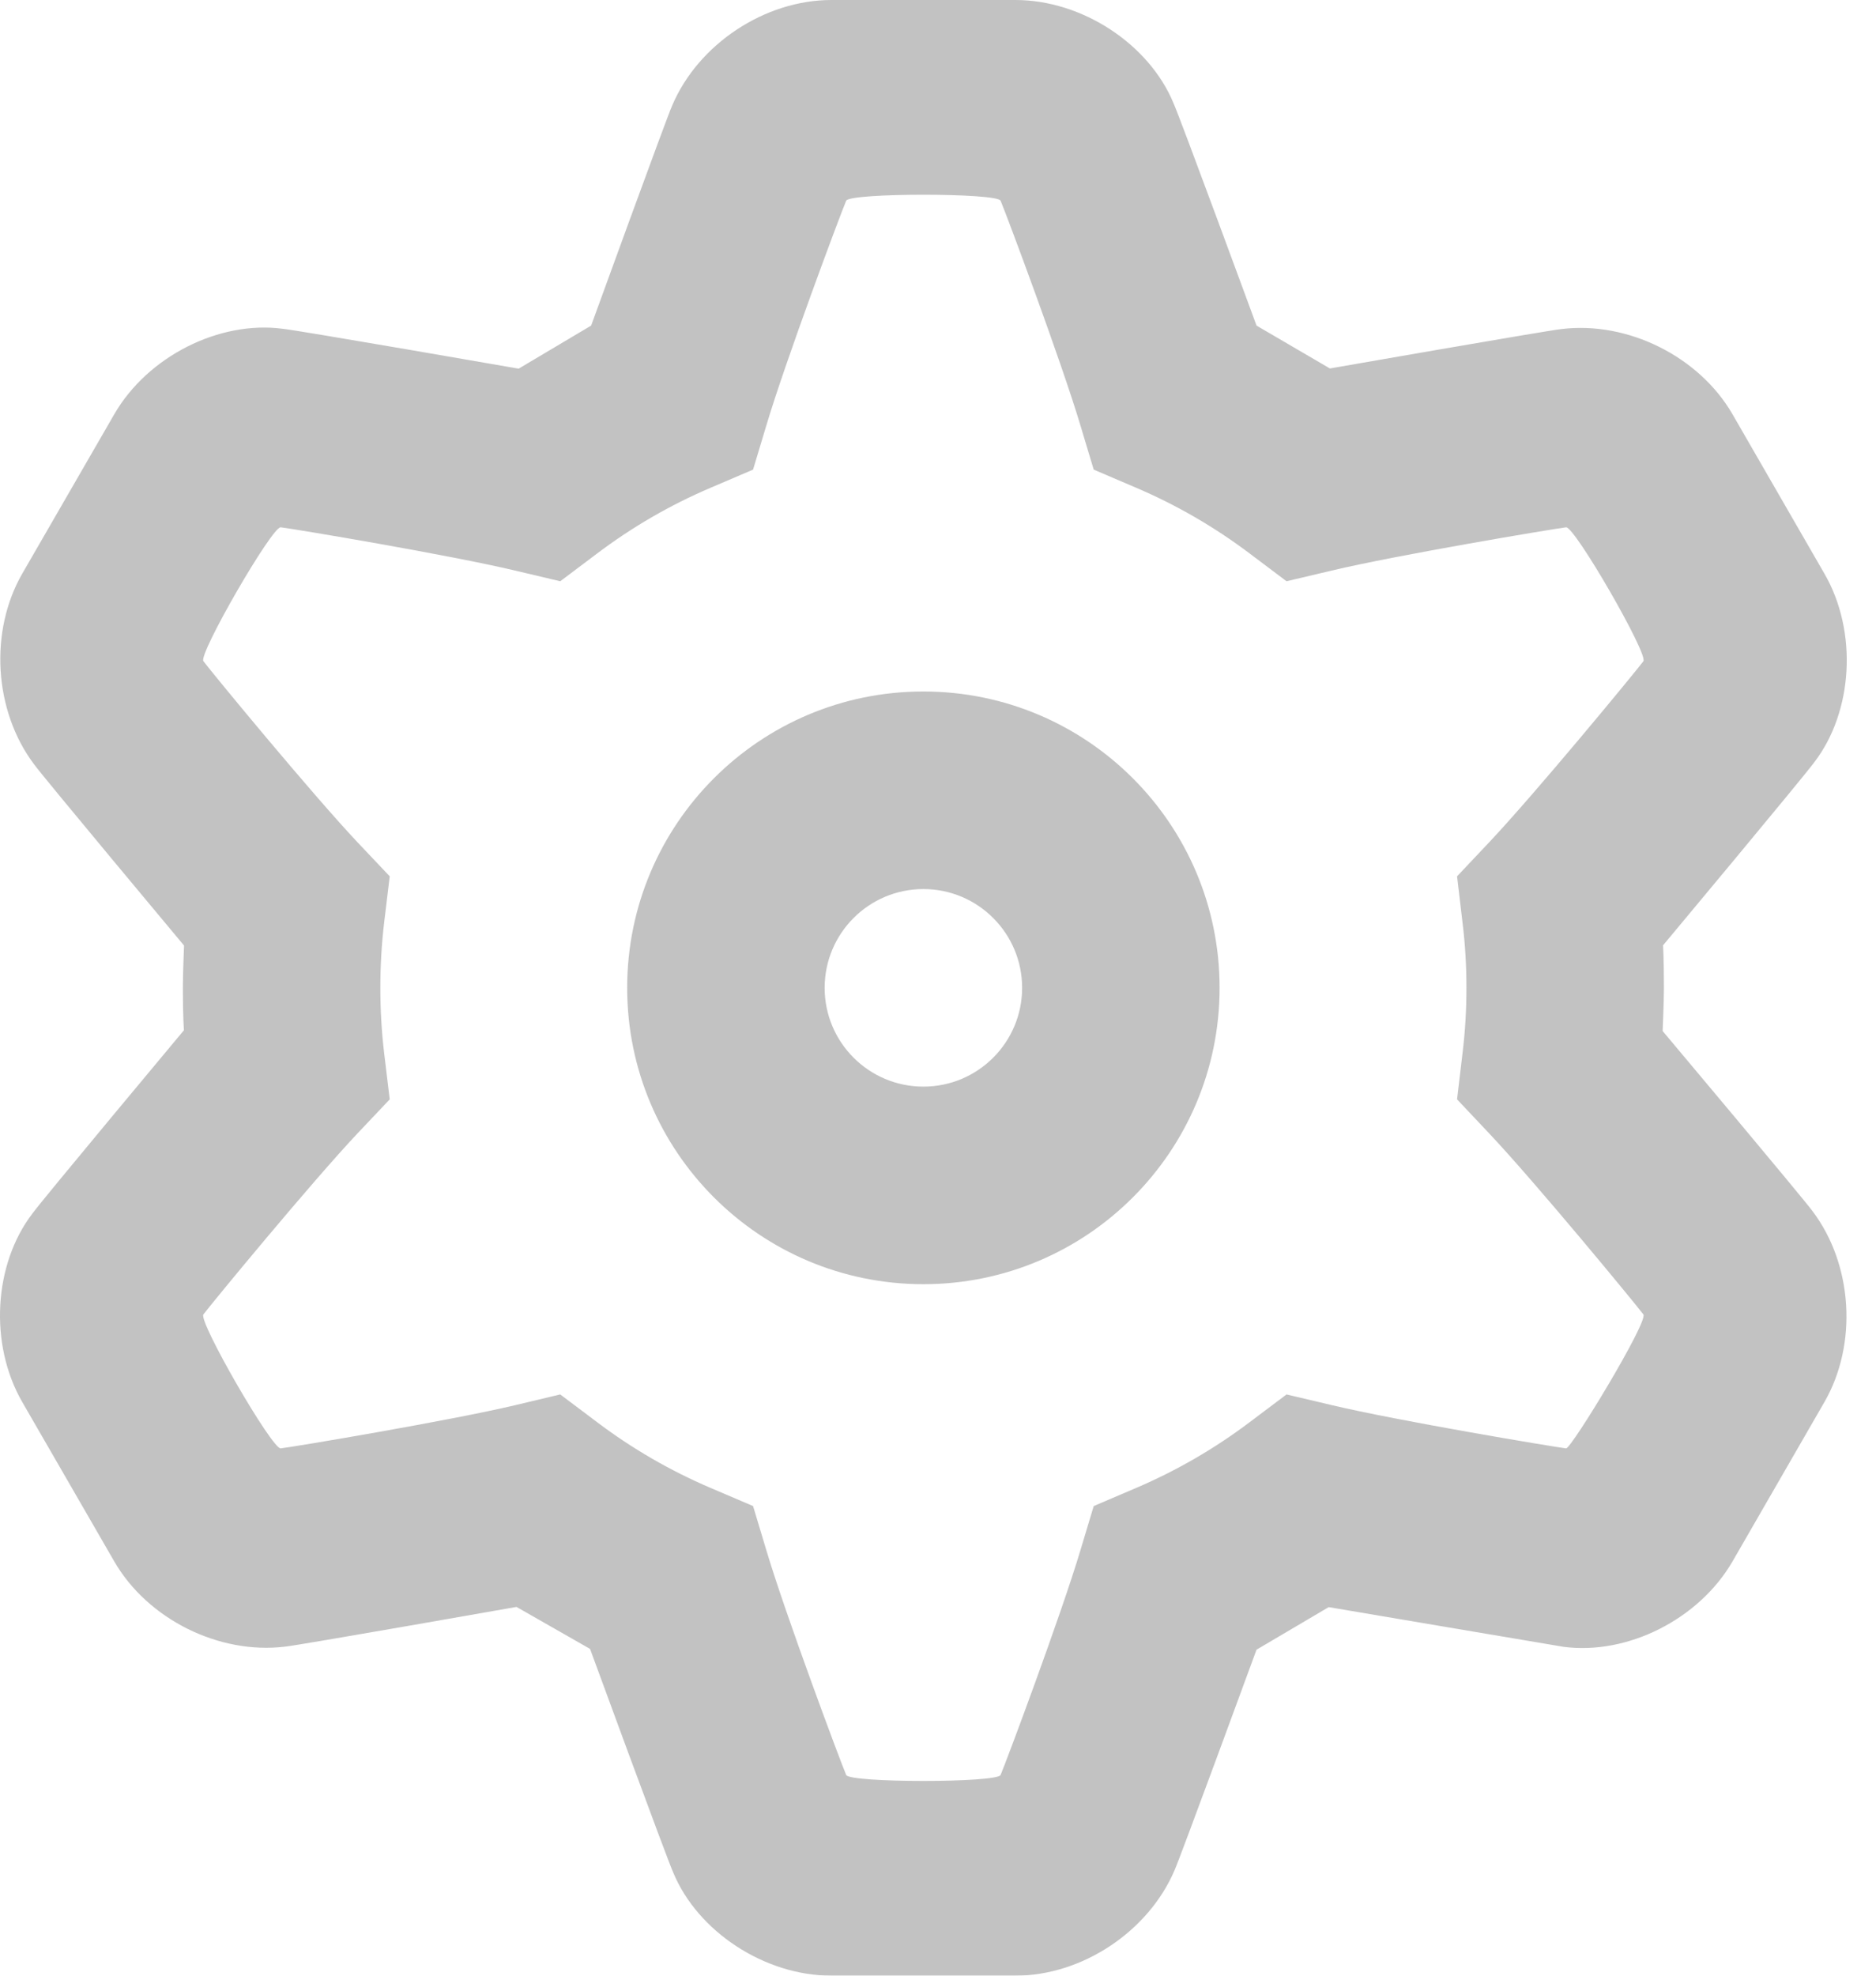<svg width="19" height="20" viewBox="0 0 19 20" fill="none" xmlns="http://www.w3.org/2000/svg" xmlns:xlink="http://www.w3.org/1999/xlink">
	<desc>
			Created with Pixso.
	</desc>
	<defs/>
	<g opacity="0.24">
		<path id="Combined-Shape" d="M12.726 3.296L13.469 3.73C13.469 3.73 15.686 3.343 15.815 3.331C16.486 3.249 17.209 3.609 17.547 4.194L18.477 5.806C18.817 6.393 18.768 7.203 18.376 7.715C18.285 7.843 16.843 9.57 16.843 9.57C16.843 9.57 16.852 9.697 16.852 10C16.852 10.146 16.839 10.437 16.839 10.437C16.839 10.437 18.285 12.157 18.359 12.263C18.766 12.803 18.815 13.609 18.477 14.194L17.547 15.806C17.207 16.393 16.482 16.756 15.836 16.671C15.831 16.671 13.457 16.269 13.457 16.269L12.726 16.7C12.726 16.7 11.95 18.815 11.896 18.932C11.631 19.554 10.958 20 10.283 20L8.421 20C7.743 20 7.066 19.553 6.819 18.957C6.754 18.814 5.976 16.692 5.976 16.692L5.231 16.267C5.231 16.267 3.017 16.657 2.888 16.669C2.217 16.751 1.495 16.391 1.157 15.806L0.226 14.194C-0.113 13.607 -0.064 12.797 0.328 12.285C0.419 12.157 1.863 10.429 1.863 10.429C1.863 10.429 1.852 10.303 1.852 10C1.852 9.857 1.864 9.572 1.864 9.572C1.864 9.572 0.419 7.843 0.345 7.737C-0.062 7.197 -0.111 6.391 0.226 5.806L1.157 4.194C1.496 3.607 2.221 3.244 2.861 3.328C3.017 3.343 5.253 3.732 5.253 3.732L5.987 3.296C5.987 3.296 6.754 1.185 6.808 1.068C7.072 0.446 7.746 0 8.421 0L10.283 0C10.961 0 11.637 0.447 11.884 1.042C11.95 1.185 12.726 3.296 12.726 3.296ZM10.942 4.305L11.077 4.754L11.508 4.938C11.915 5.112 12.301 5.335 12.655 5.602L13.03 5.884L13.487 5.776C14.151 5.618 15.712 5.357 15.861 5.338C15.948 5.328 16.696 6.624 16.644 6.694C16.553 6.814 15.547 8.035 15.078 8.531L14.757 8.871L14.812 9.337C14.839 9.555 14.852 9.777 14.852 10C14.852 10.223 14.839 10.445 14.812 10.664L14.757 11.129L15.078 11.469C15.547 11.965 16.553 13.186 16.644 13.306C16.696 13.376 15.913 14.668 15.861 14.662C15.712 14.643 14.151 14.382 13.487 14.224L13.03 14.116L12.655 14.398C12.301 14.665 11.915 14.888 11.508 15.062L11.077 15.246L10.942 15.695C10.747 16.348 10.193 17.83 10.134 17.968C10.1 18.049 8.604 18.049 8.57 17.968C8.511 17.83 7.957 16.348 7.762 15.695L7.627 15.246L7.196 15.062C6.788 14.888 6.403 14.665 6.049 14.398L5.674 14.116L5.217 14.225C4.553 14.382 2.992 14.644 2.843 14.662C2.756 14.672 2.007 13.376 2.06 13.306C2.151 13.186 3.157 11.965 3.625 11.469L3.947 11.129L3.891 10.664C3.865 10.445 3.852 10.223 3.852 10C3.852 9.777 3.865 9.555 3.891 9.336L3.947 8.871L3.625 8.531C3.157 8.035 2.151 6.814 2.06 6.693C2.007 6.624 2.756 5.328 2.843 5.338C2.992 5.356 4.553 5.618 5.217 5.776L5.674 5.884L6.049 5.602C6.403 5.335 6.788 5.112 7.196 4.938L7.627 4.754L7.762 4.305C7.957 3.652 8.511 2.17 8.57 2.032C8.604 1.951 10.1 1.951 10.134 2.032C10.193 2.17 10.747 3.652 10.942 4.305ZM9.352 13C7.695 13 6.352 11.657 6.352 10C6.352 8.343 7.695 7 9.352 7C11.009 7 12.352 8.343 12.352 10C12.352 11.657 11.009 13 9.352 13ZM10.352 10C10.352 10.552 9.904 11 9.352 11C8.8 11 8.352 10.552 8.352 10C8.352 9.448 8.8 9 9.352 9C9.904 9 10.352 9.448 10.352 10Z" clip-rule="evenodd" fill="#000000" fill-opacity="1" fill-rule="evenodd"/>
	</g>
</svg>
